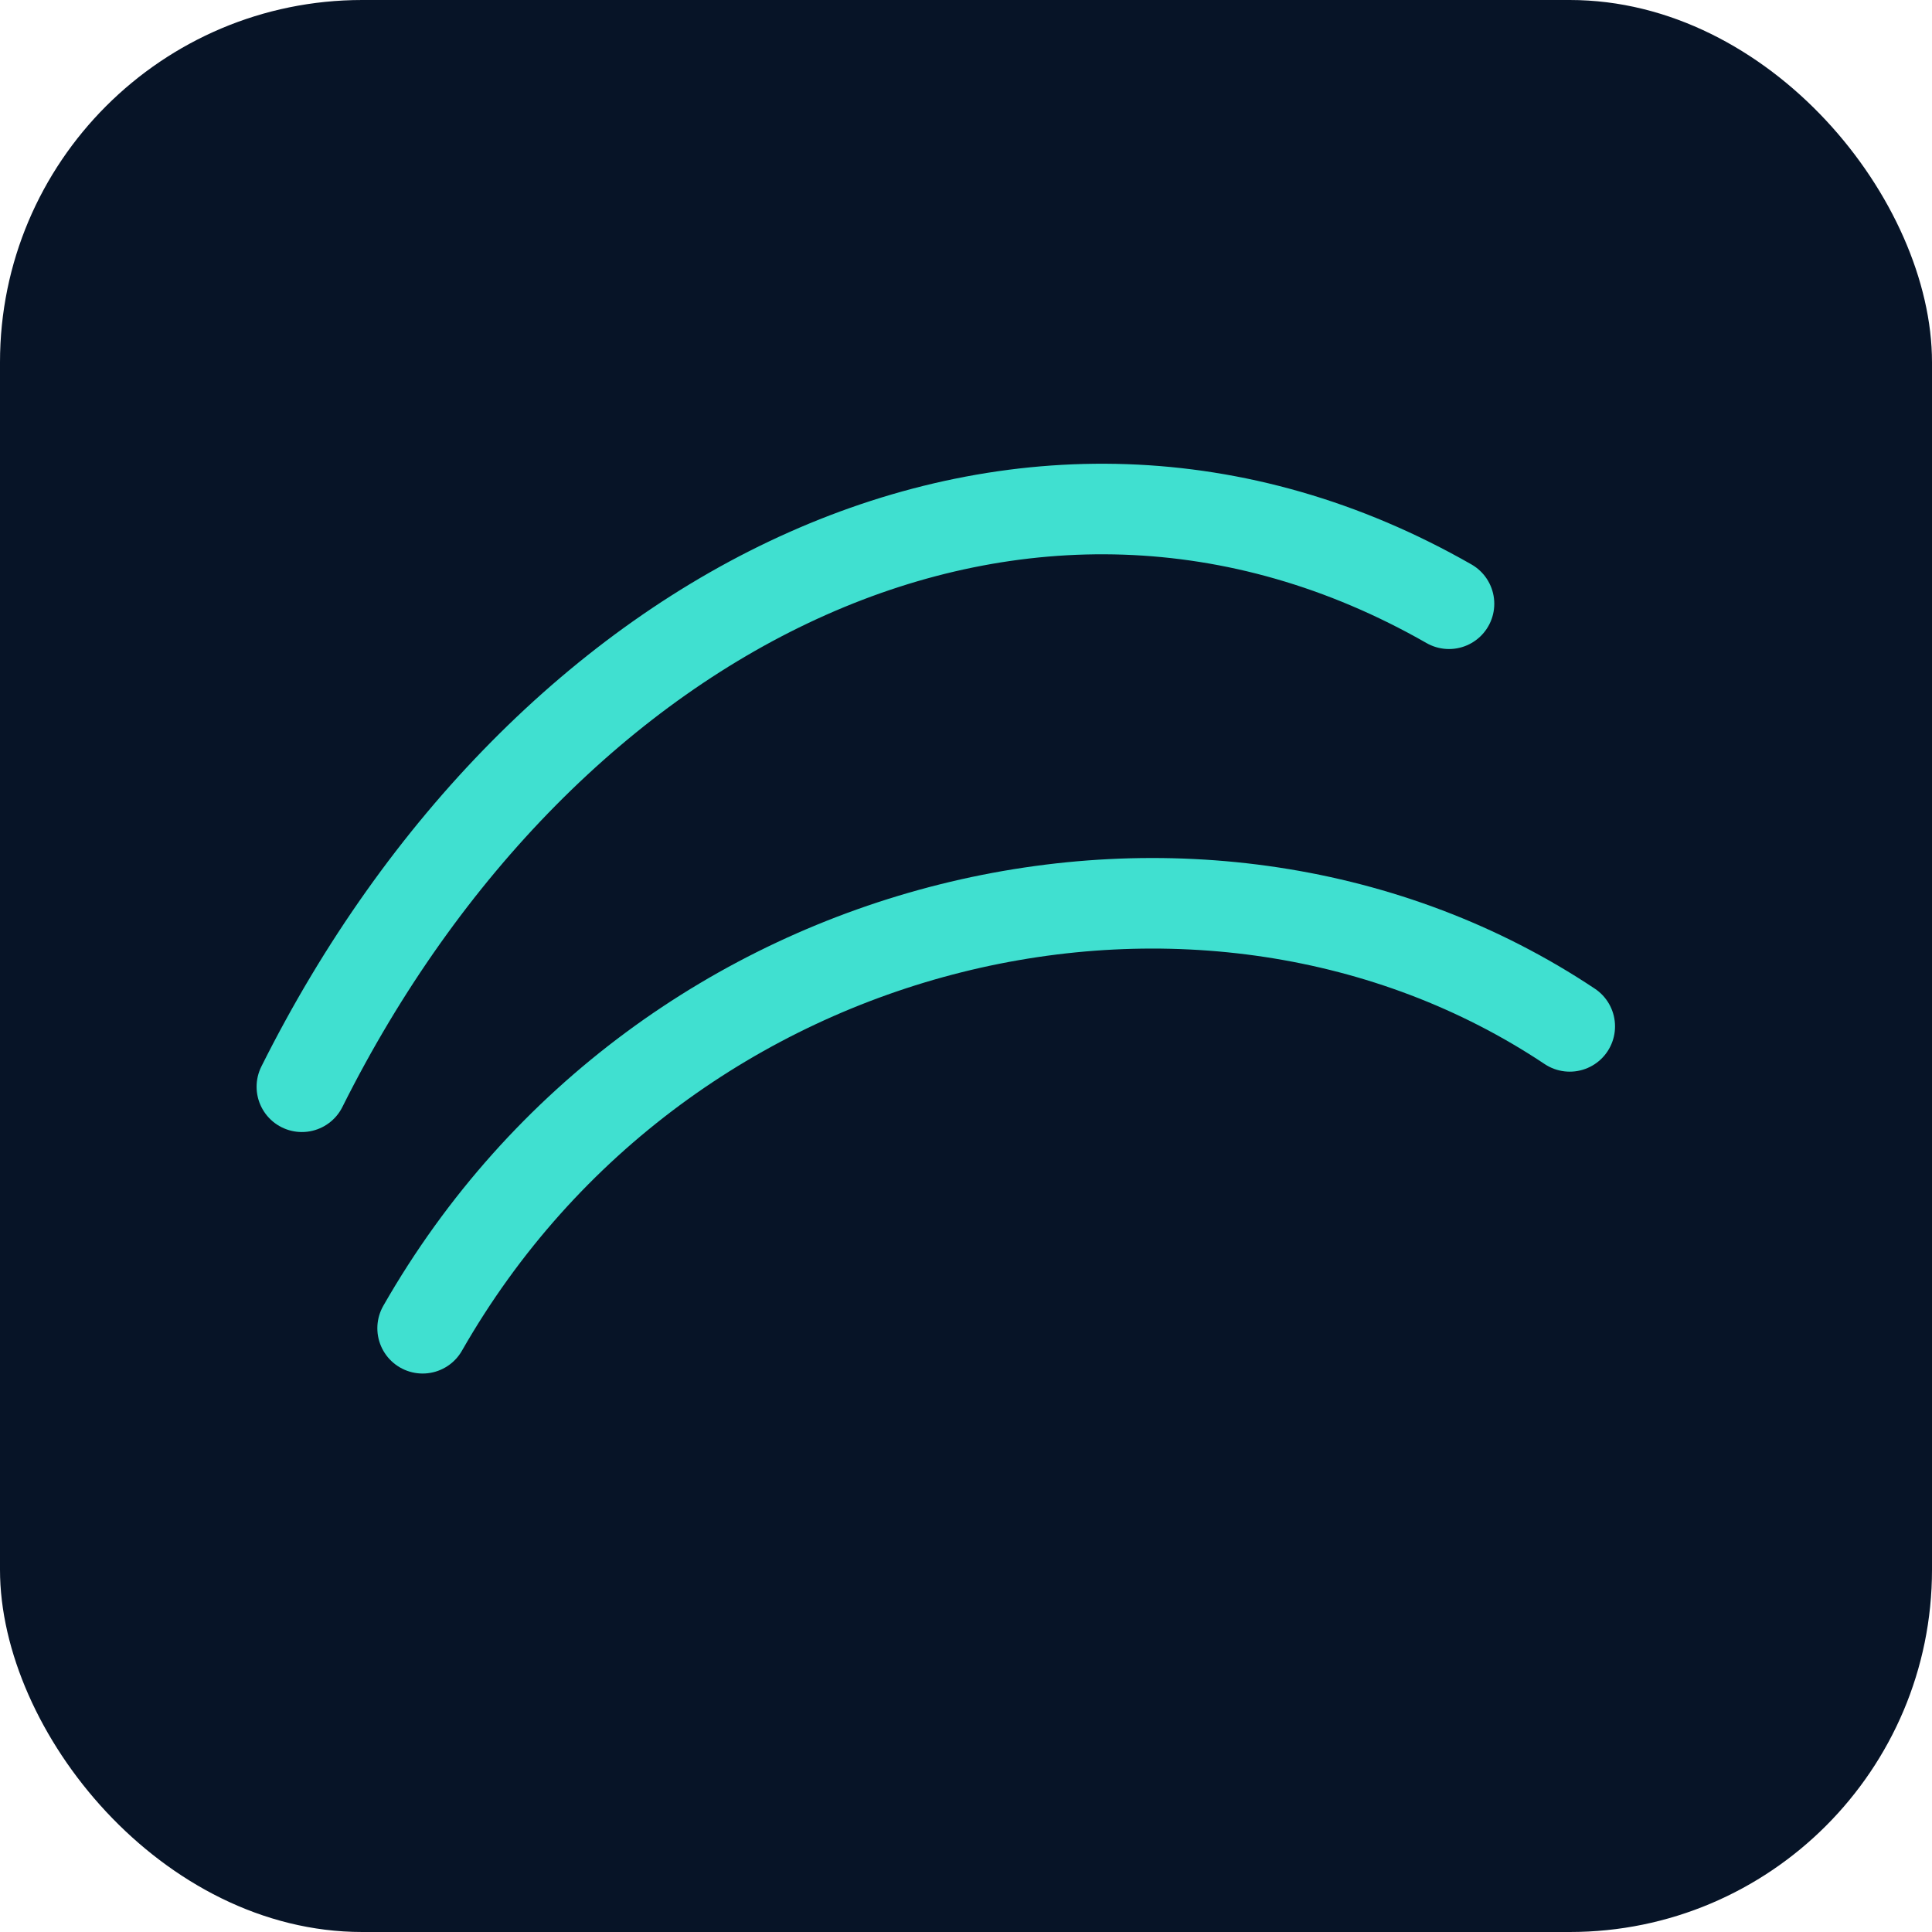 <svg xmlns="http://www.w3.org/2000/svg" width="64" height="64" viewBox="0 0 64 64">
  <rect width="100%" height="100%" rx="12" fill="#071427"/>
  <g fill="none" stroke="#40E0D0" stroke-width="3" stroke-linecap="round">
    <path d="M10 36 C18 20, 34 12, 48 20" />
    <path d="M14 44 C22 30, 40 26, 52 34" />
  </g>
</svg>
